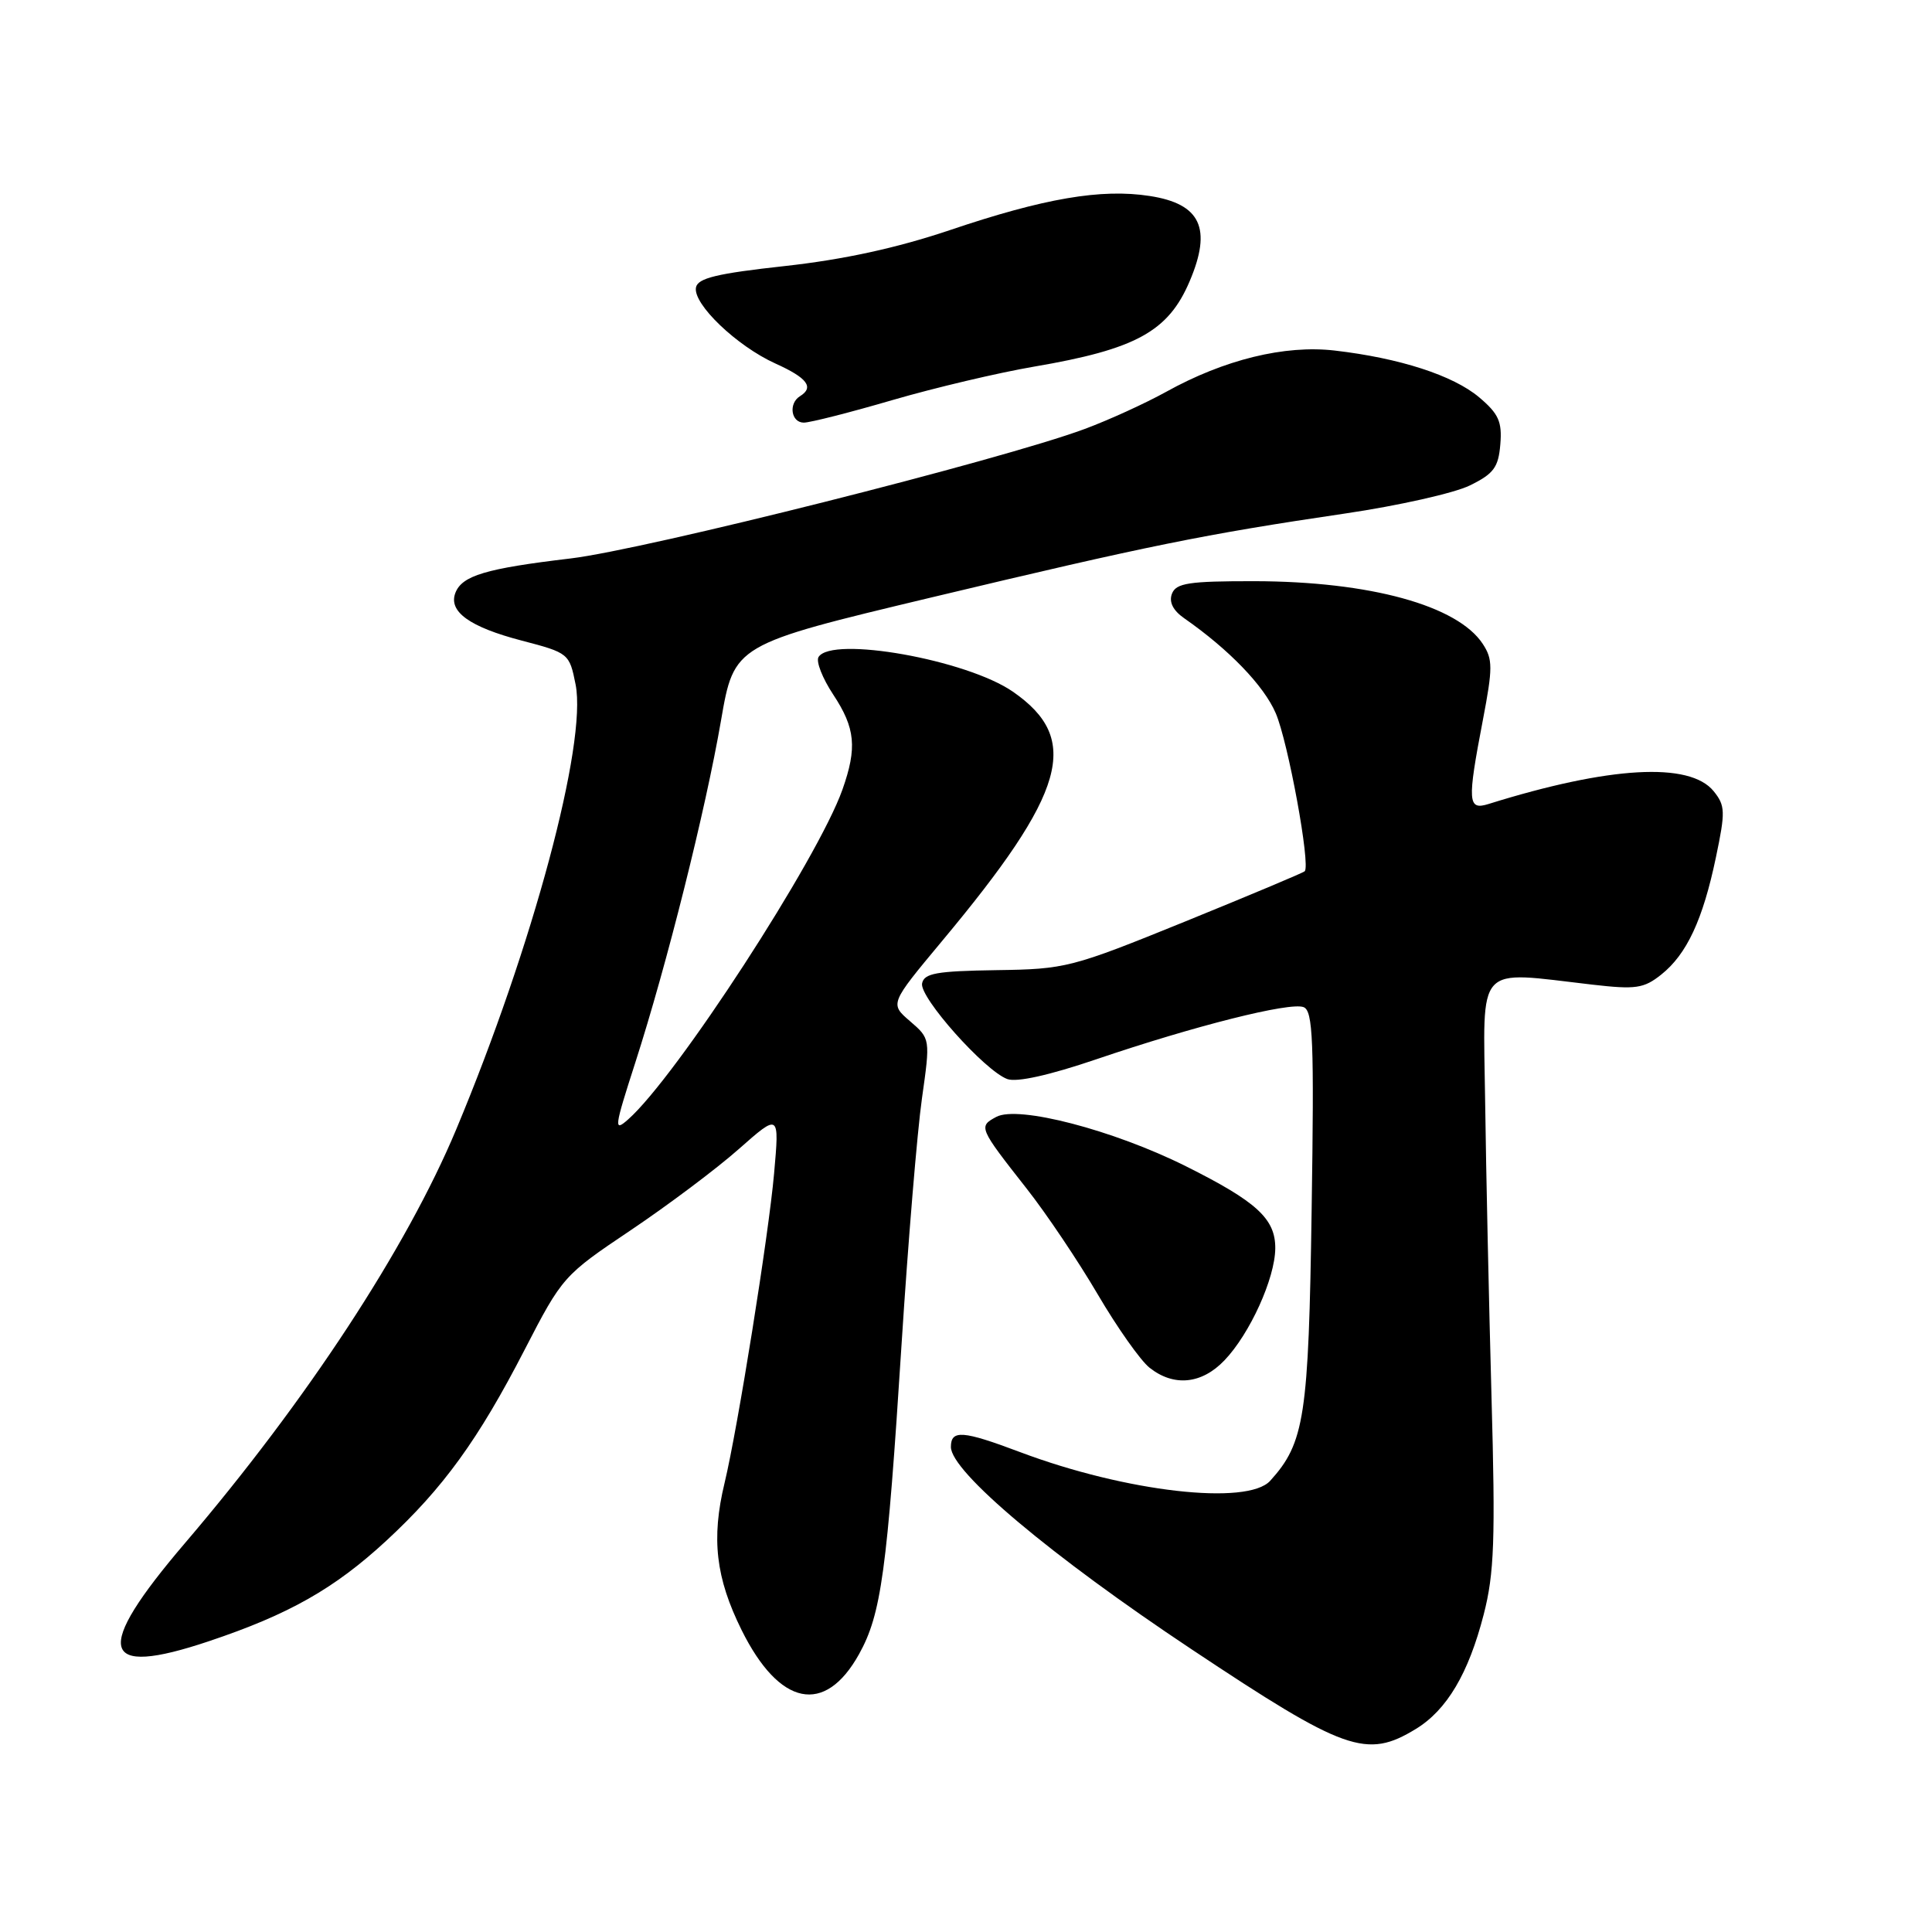 <?xml version="1.0" encoding="UTF-8" standalone="no"?>
<!DOCTYPE svg PUBLIC "-//W3C//DTD SVG 1.1//EN" "http://www.w3.org/Graphics/SVG/1.1/DTD/svg11.dtd" >
<svg xmlns="http://www.w3.org/2000/svg" xmlns:xlink="http://www.w3.org/1999/xlink" version="1.1" viewBox="0 0 256 256">
 <g >
 <path fill="currentColor"
d=" M 187.60 229.10 C 191.72 226.59 194.59 221.74 196.60 213.92 C 198.00 208.48 198.16 204.05 197.63 185.00 C 197.29 172.62 196.91 155.07 196.79 146.00 C 196.54 127.39 195.36 128.67 211.00 130.47 C 216.74 131.13 217.81 130.98 220.12 129.14 C 223.50 126.45 225.64 121.88 227.37 113.59 C 228.64 107.54 228.61 106.75 227.07 104.84 C 223.90 100.92 213.25 101.53 197.25 106.53 C 194.48 107.40 194.40 106.30 196.49 95.40 C 197.81 88.49 197.81 87.36 196.48 85.33 C 193.14 80.23 181.52 77.04 166.22 77.01 C 157.52 77.00 155.84 77.26 155.29 78.67 C 154.87 79.77 155.43 80.89 156.91 81.92 C 162.84 86.05 167.48 90.86 169.04 94.50 C 170.68 98.30 173.68 114.66 172.88 115.45 C 172.67 115.65 165.53 118.65 157.00 122.12 C 141.96 128.23 141.22 128.42 132.00 128.55 C 124.09 128.67 122.45 128.96 122.18 130.31 C 121.82 132.16 130.47 141.87 133.47 142.98 C 134.72 143.44 139.03 142.48 145.27 140.36 C 158.30 135.93 170.92 132.75 172.73 133.45 C 173.98 133.93 174.14 137.90 173.80 160.26 C 173.40 187.72 172.87 191.17 168.31 196.21 C 165.30 199.53 149.19 197.69 135.19 192.42 C 127.55 189.54 126.00 189.43 126.00 191.73 C 126.00 195.00 139.30 206.18 157.89 218.54 C 178.24 232.08 181.07 233.08 187.60 229.10 Z  M 113.83 219.18 C 116.77 213.89 117.54 208.26 119.47 178.00 C 120.33 164.53 121.54 149.93 122.16 145.57 C 123.28 137.64 123.28 137.64 120.59 135.32 C 117.90 133.01 117.90 133.01 124.78 124.75 C 141.31 104.95 143.30 97.94 134.21 91.65 C 128.10 87.42 110.21 84.23 108.46 87.06 C 108.10 87.64 108.98 89.88 110.41 92.04 C 113.34 96.48 113.59 99.07 111.63 104.62 C 108.37 113.82 89.62 142.69 83.23 148.33 C 81.31 150.03 81.38 149.49 84.17 140.83 C 88.35 127.86 93.48 107.40 95.54 95.46 C 97.28 85.41 97.28 85.41 123.39 79.17 C 152.24 72.28 159.50 70.81 178.25 68.04 C 185.26 67.01 192.69 65.34 194.75 64.33 C 197.92 62.78 198.55 61.94 198.80 58.88 C 199.05 55.87 198.58 54.83 195.99 52.64 C 192.54 49.74 185.47 47.45 176.86 46.45 C 170.23 45.68 162.21 47.65 154.50 51.93 C 151.75 53.45 146.91 55.66 143.73 56.84 C 132.71 60.94 85.46 72.83 75.59 74.00 C 64.38 75.33 61.22 76.27 60.34 78.56 C 59.39 81.04 62.23 83.08 69.12 84.88 C 75.36 86.51 75.45 86.59 76.27 90.70 C 77.81 98.49 70.59 125.41 60.46 149.63 C 53.87 165.39 40.62 185.60 24.51 204.47 C 12.30 218.77 13.17 222.34 27.68 217.47 C 38.28 213.92 44.32 210.50 51.18 204.16 C 58.72 197.19 63.37 190.78 69.53 178.82 C 74.50 169.19 74.68 168.98 83.53 163.04 C 88.46 159.73 94.93 154.88 97.89 152.26 C 103.28 147.50 103.28 147.50 102.57 155.50 C 101.85 163.66 97.75 189.26 96.01 196.50 C 94.23 203.88 94.84 209.08 98.27 216.00 C 103.28 226.09 109.30 227.33 113.83 219.18 Z  M 162.25 180.25 C 165.62 176.73 168.95 169.38 168.98 165.42 C 169.01 161.50 166.54 159.23 157.11 154.52 C 147.51 149.73 134.90 146.45 132.02 147.99 C 129.63 149.27 129.68 149.40 136.04 157.50 C 138.64 160.80 142.87 167.10 145.45 171.50 C 148.03 175.90 151.12 180.28 152.32 181.23 C 155.54 183.78 159.23 183.41 162.25 180.25 Z  M 118.26 53.01 C 123.89 51.37 132.33 49.38 137.02 48.58 C 150.51 46.28 154.80 43.93 157.63 37.28 C 160.62 30.26 159.10 27.01 152.35 25.97 C 145.93 24.97 138.34 26.27 125.81 30.51 C 118.82 32.86 111.80 34.39 104.01 35.25 C 94.99 36.24 92.46 36.85 92.22 38.09 C 91.80 40.28 97.62 45.85 102.75 48.17 C 106.98 50.08 107.91 51.32 106.00 52.50 C 104.45 53.46 104.82 56.00 106.51 56.00 C 107.34 56.00 112.62 54.66 118.26 53.01 Z "/>
</g>
</svg>